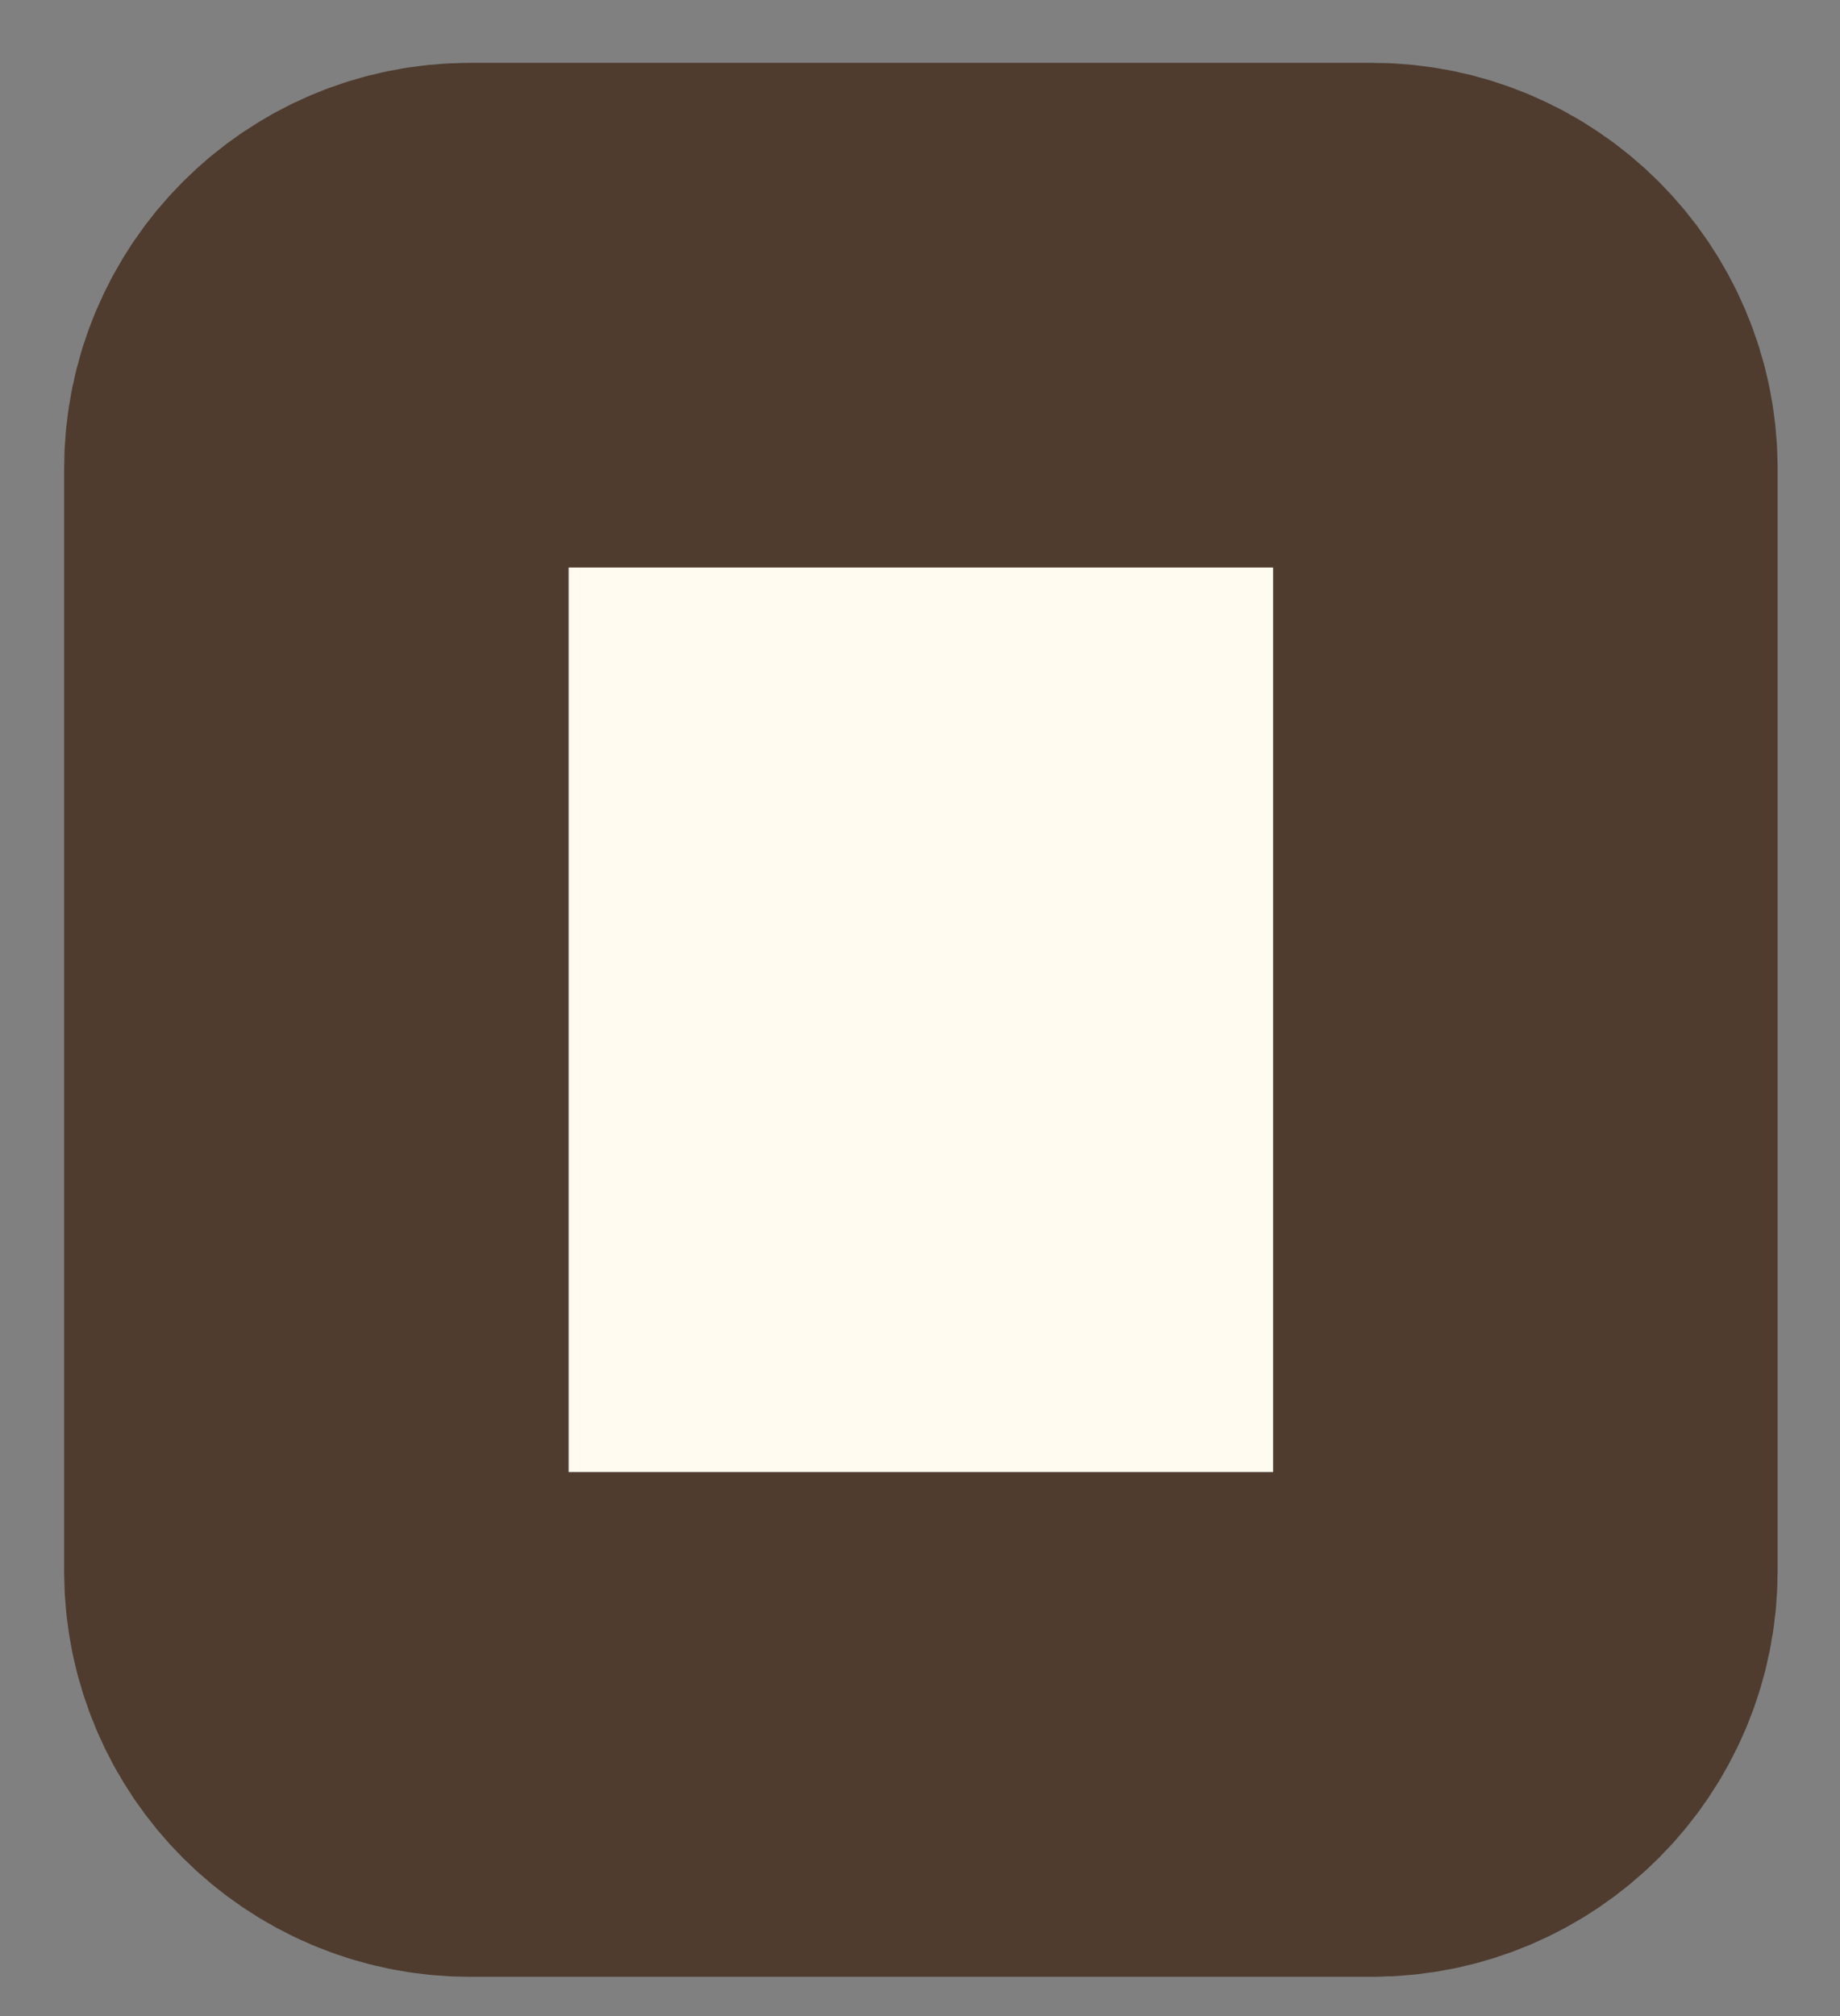 <svg width="21" height="23" viewBox="0 0 21 23" fill="none" xmlns="http://www.w3.org/2000/svg">
<rect x="0" y="0" width="21" height="23" fill="#808080" stroke="none"/>
<path d="M15.659 3.596H5.361C4.395 3.596 3.611 4.379 3.611 5.346V17.923C3.611 18.89 4.395 19.673 5.361 19.673H15.659C16.625 19.673 17.409 18.89 17.409 17.923V5.346C17.409 4.379 16.625 3.596 15.659 3.596Z" fill="#FFFBF1" stroke="#4F3C2F" stroke-width="5.758" stroke-linecap="round" stroke-linejoin="round"/>
</svg>

